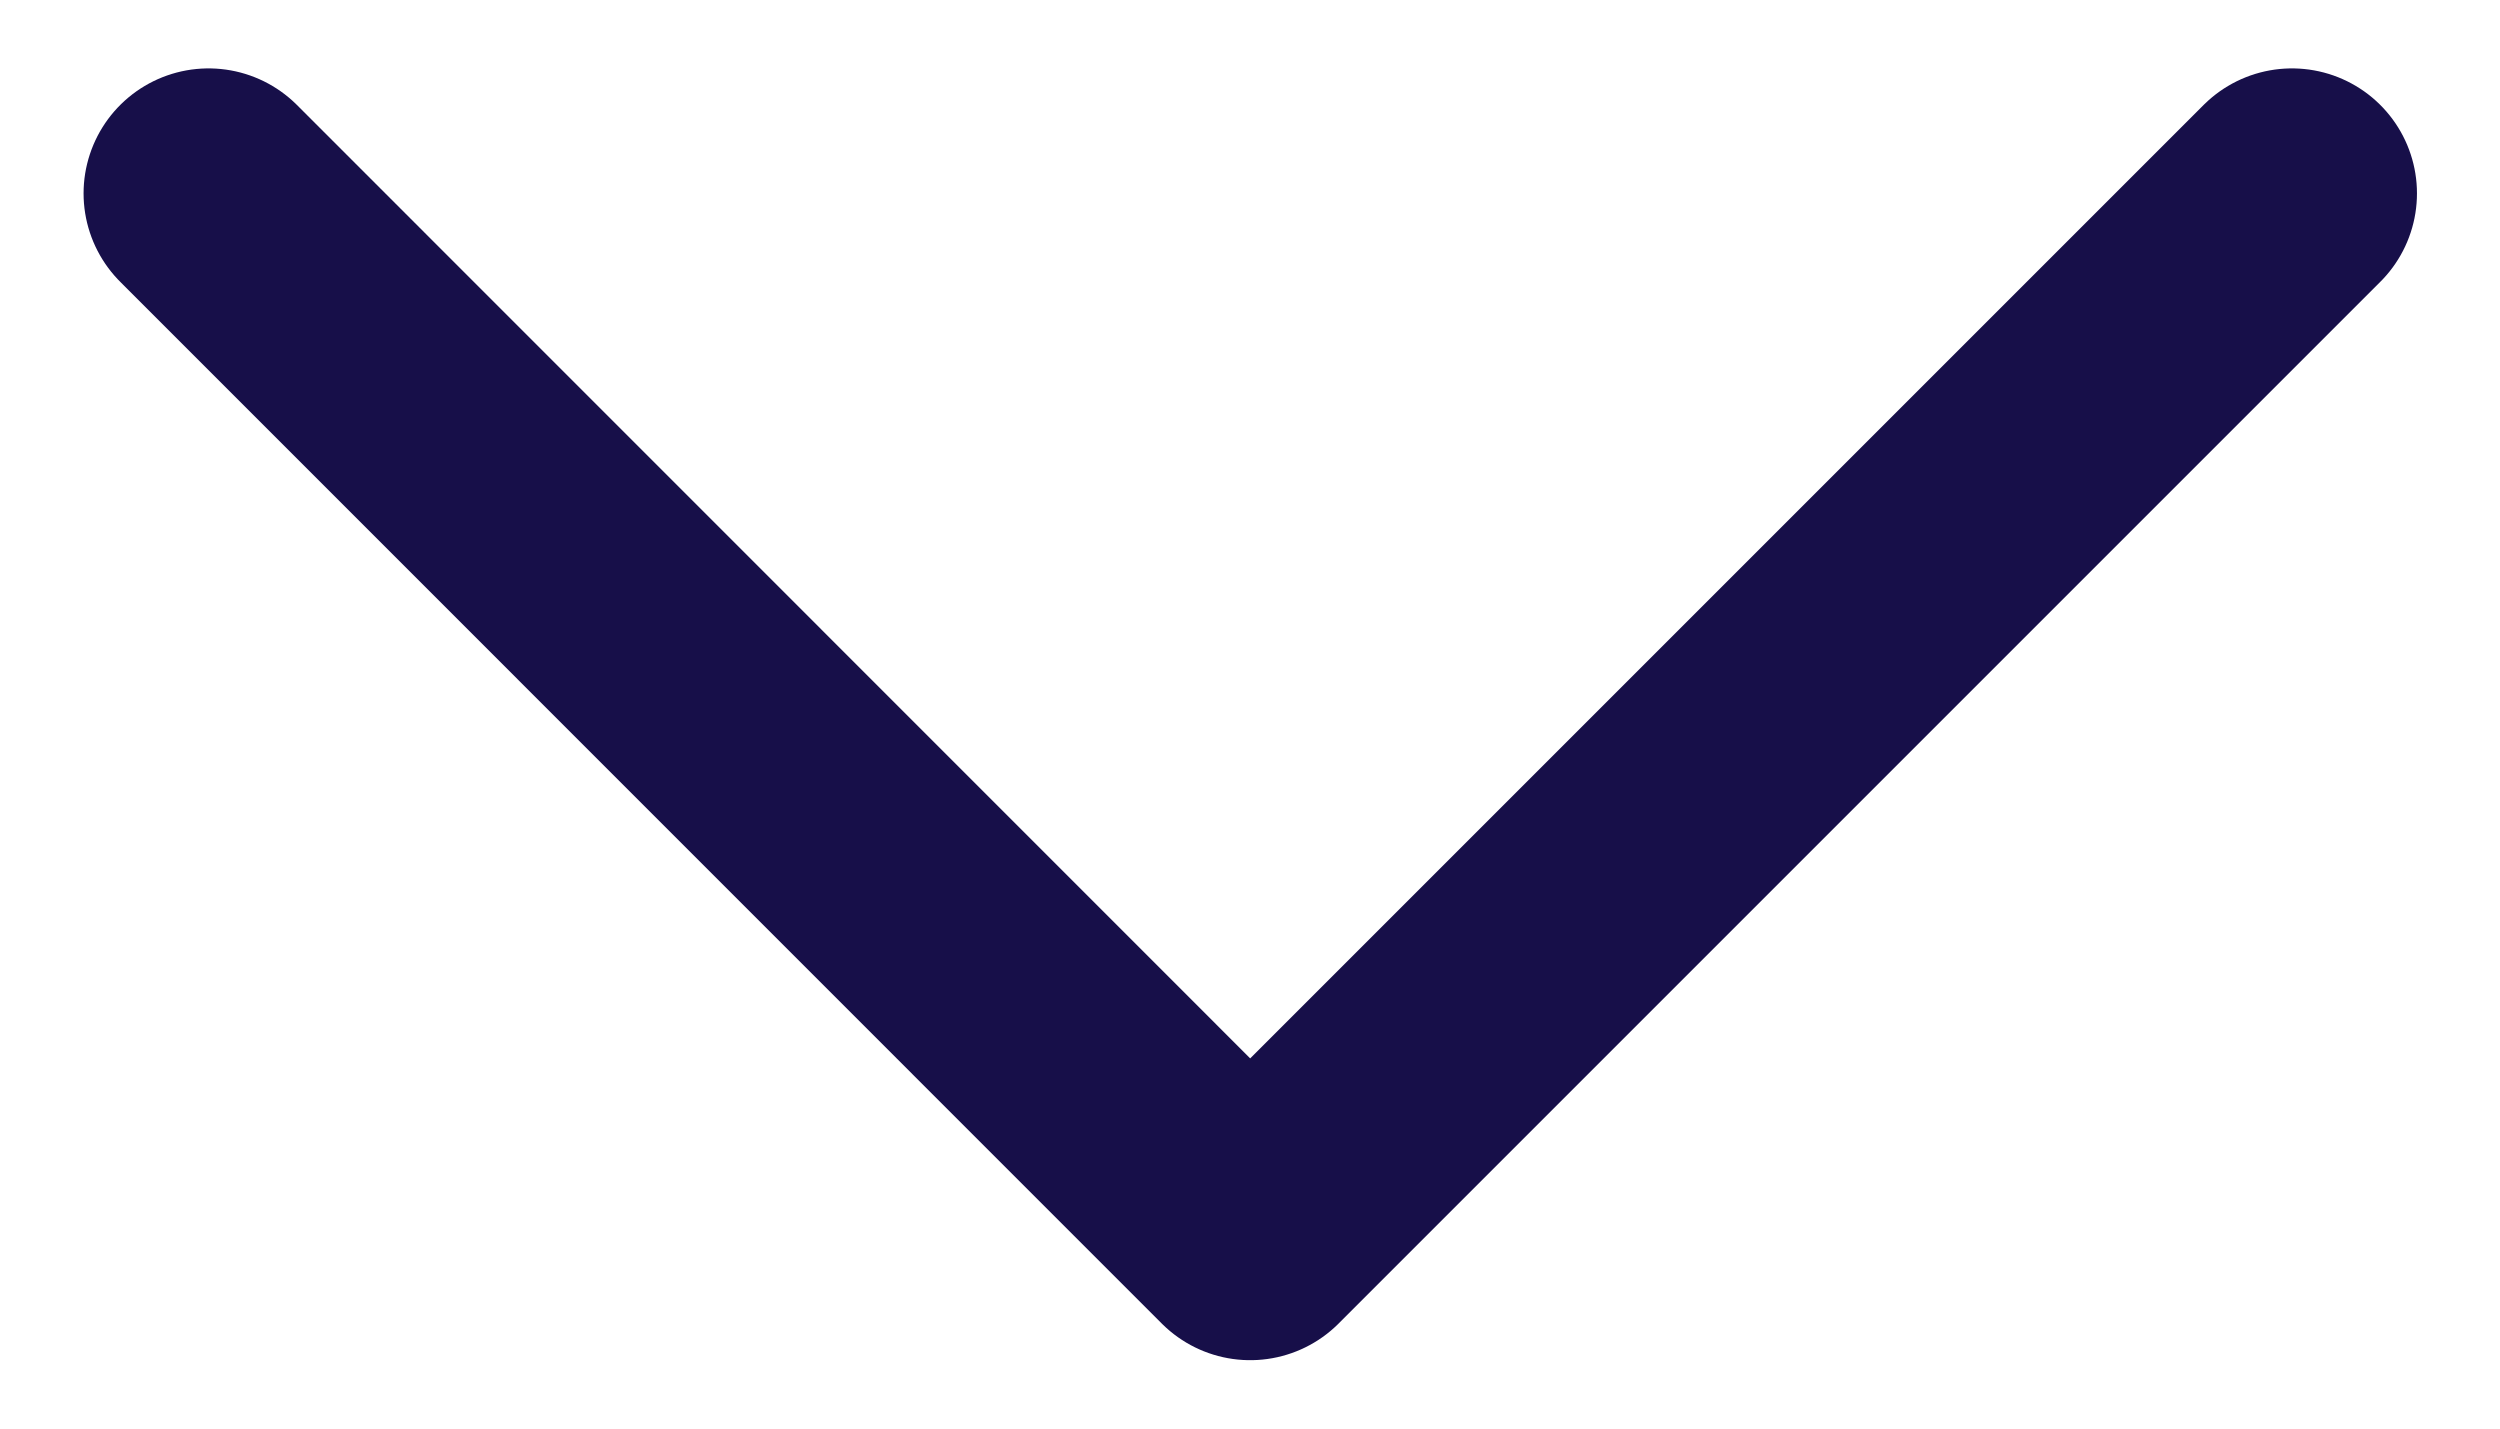 <svg xmlns="http://www.w3.org/2000/svg" width="14" height="8" viewBox="0 0 14 8" fill="none">
  <path d="M1.168 1.083L7.001 6.917L12.835 1.083" stroke="#170F49" stroke-width="1.4" stroke-linecap="round" stroke-linejoin="round"/>
</svg>